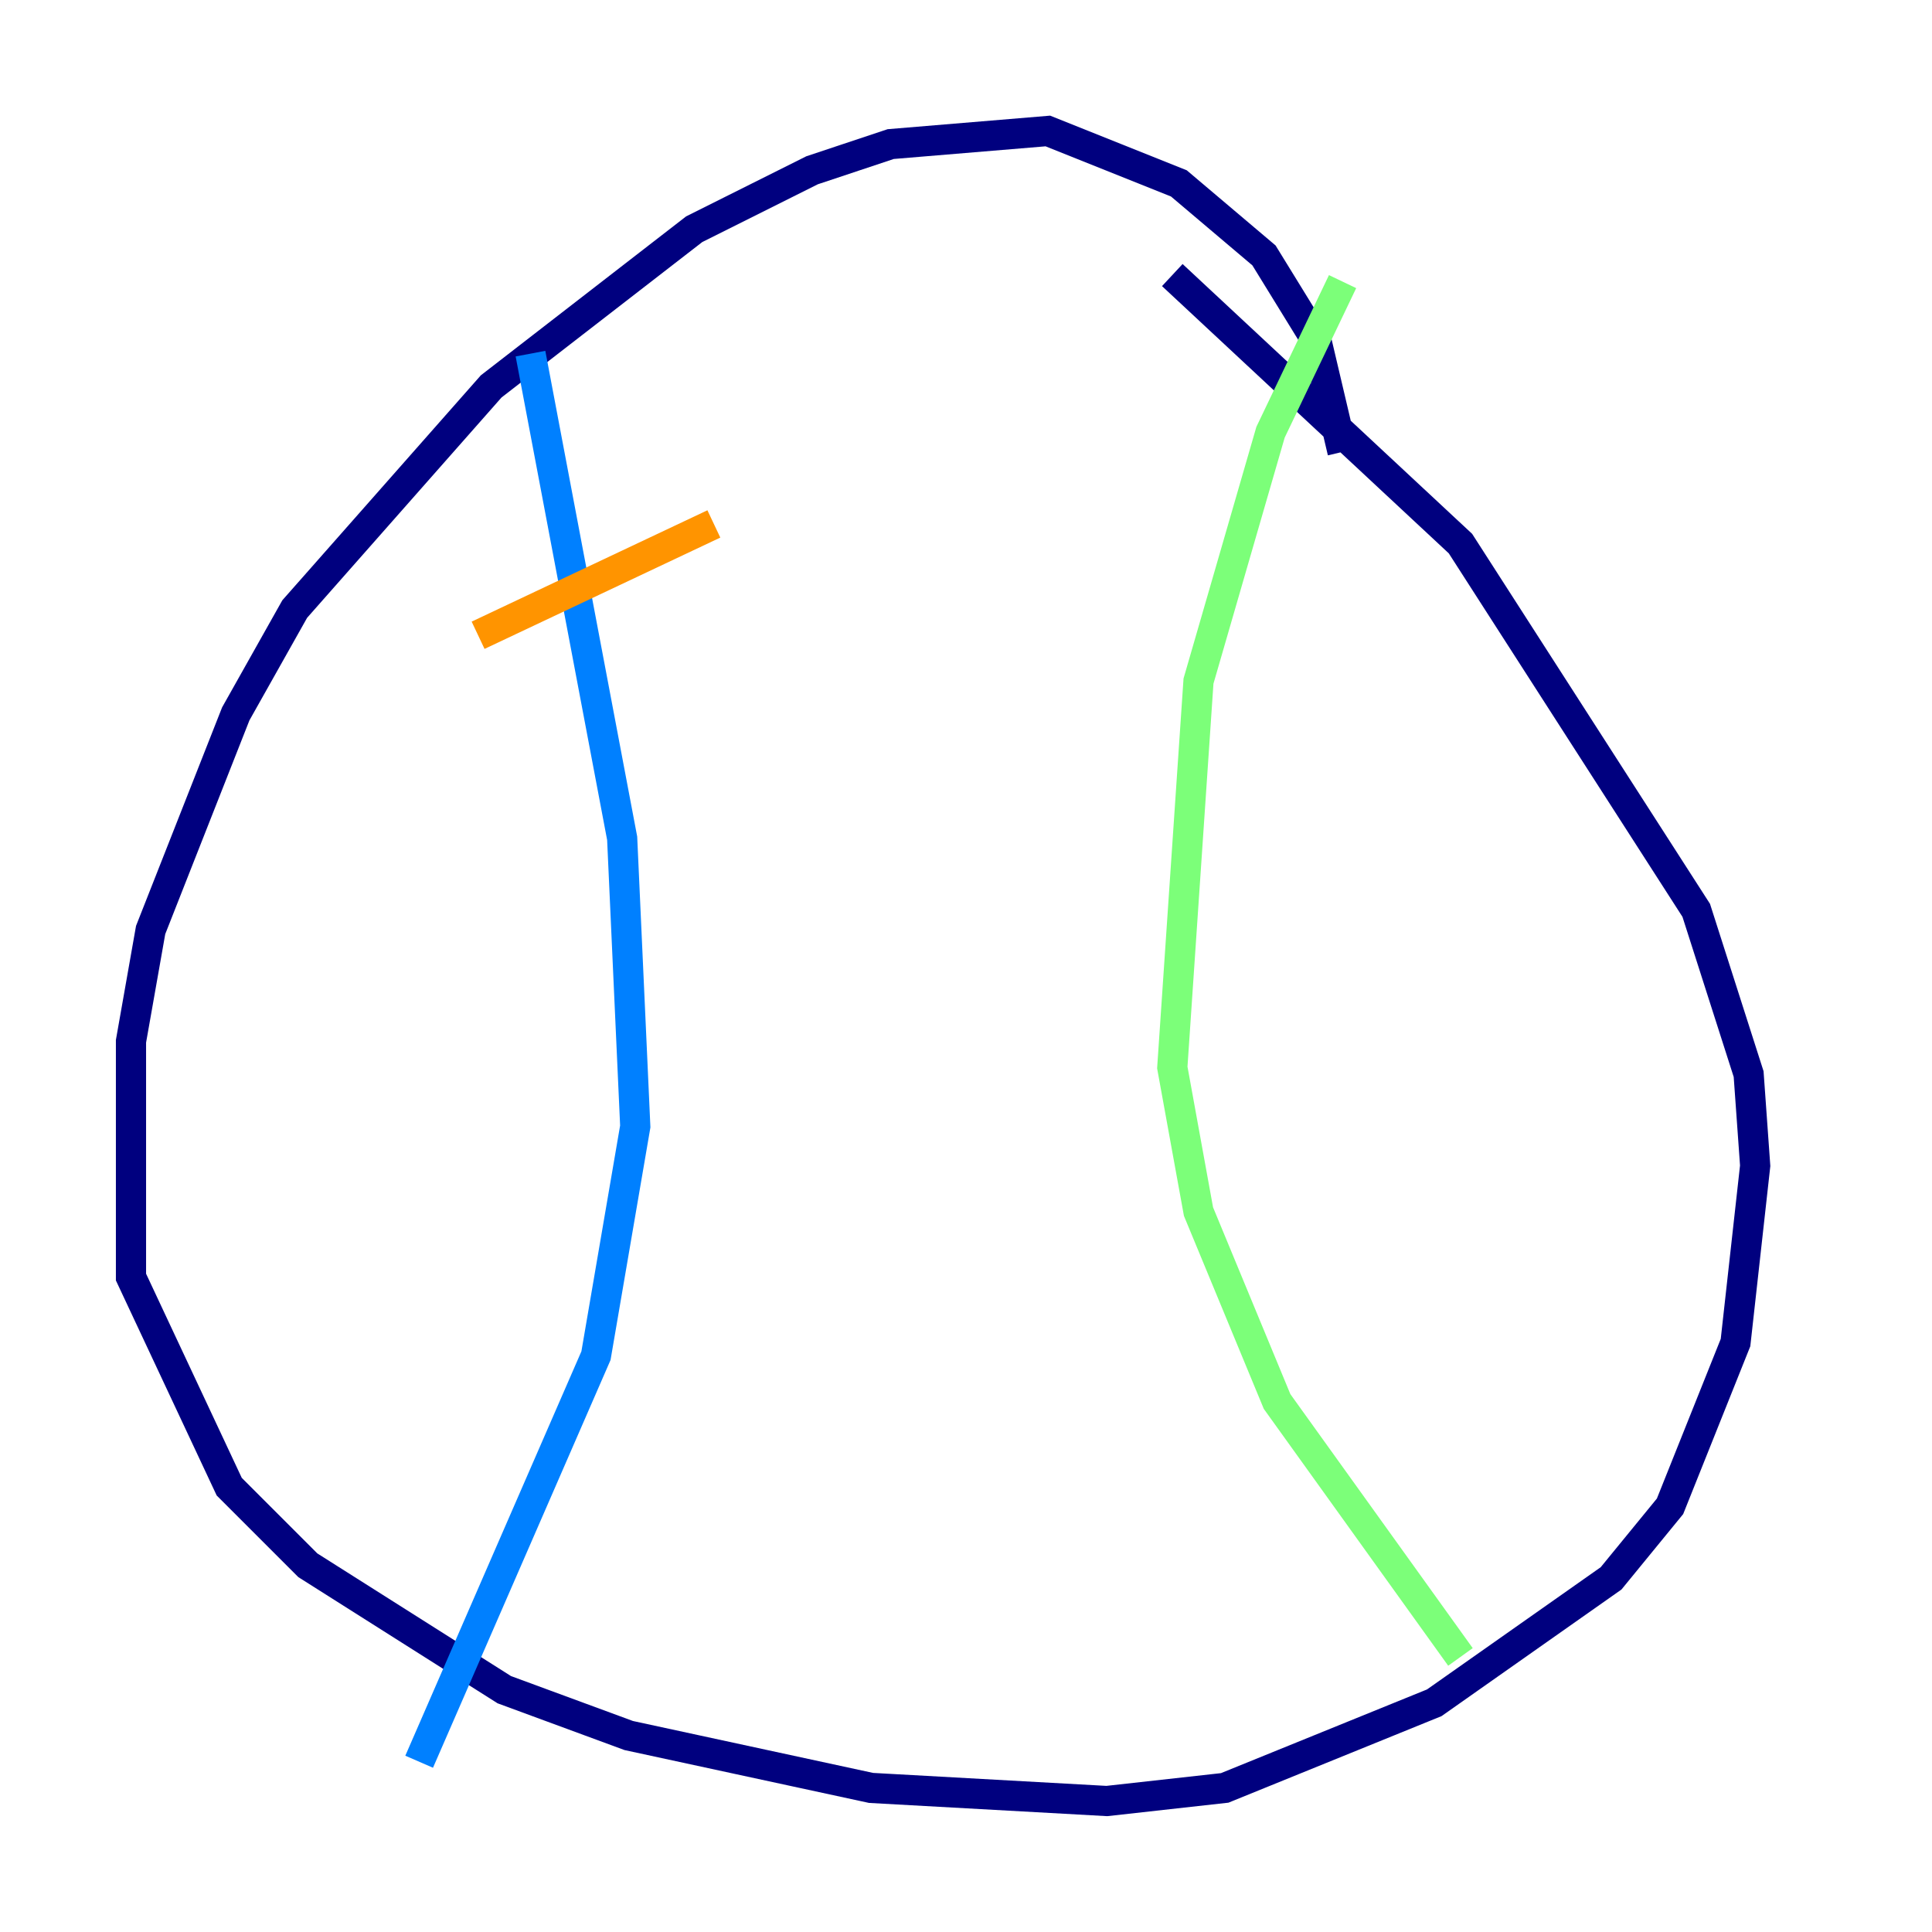 <?xml version="1.0" encoding="utf-8" ?>
<svg baseProfile="tiny" height="128" version="1.2" viewBox="0,0,128,128" width="128" xmlns="http://www.w3.org/2000/svg" xmlns:ev="http://www.w3.org/2001/xml-events" xmlns:xlink="http://www.w3.org/1999/xlink"><defs /><polyline fill="none" points="88.949,29.939 87.214,22.563 83.742,16.922 78.102,12.149 69.424,8.678 59.01,9.546 53.803,11.281 45.993,15.186 32.542,25.6 19.525,40.352 15.62,47.295 9.98,61.614 8.678,68.99 8.678,84.61 15.186,98.495 20.393,103.702 33.41,111.946 41.654,114.983 57.709,118.454 73.329,119.322 81.139,118.454 95.024,112.814 106.739,104.57 110.644,99.797 114.983,88.949 116.285,77.234 115.851,71.159 112.38,60.312 96.759,36.014 77.668,18.224" stroke="#00007f" stroke-width="2" /><polyline fill="none" points="35.146,23.43 41.22,55.539 42.088,74.63 39.485,89.817 27.77,116.719" stroke="#0080ff" stroke-width="2" /><polyline fill="none" points="88.949,18.658 84.176,28.637 79.403,45.125 77.668,70.725 79.403,80.271 84.61,92.854 96.759,109.776" stroke="#7cff79" stroke-width="2" /><polyline fill="none" points="31.675,42.088 47.295,34.712" stroke="#ff9400" stroke-width="2" /><polyline fill="none" points="29.505,55.973 29.505,55.973" stroke="#7f0000" stroke-width="2" /></svg>